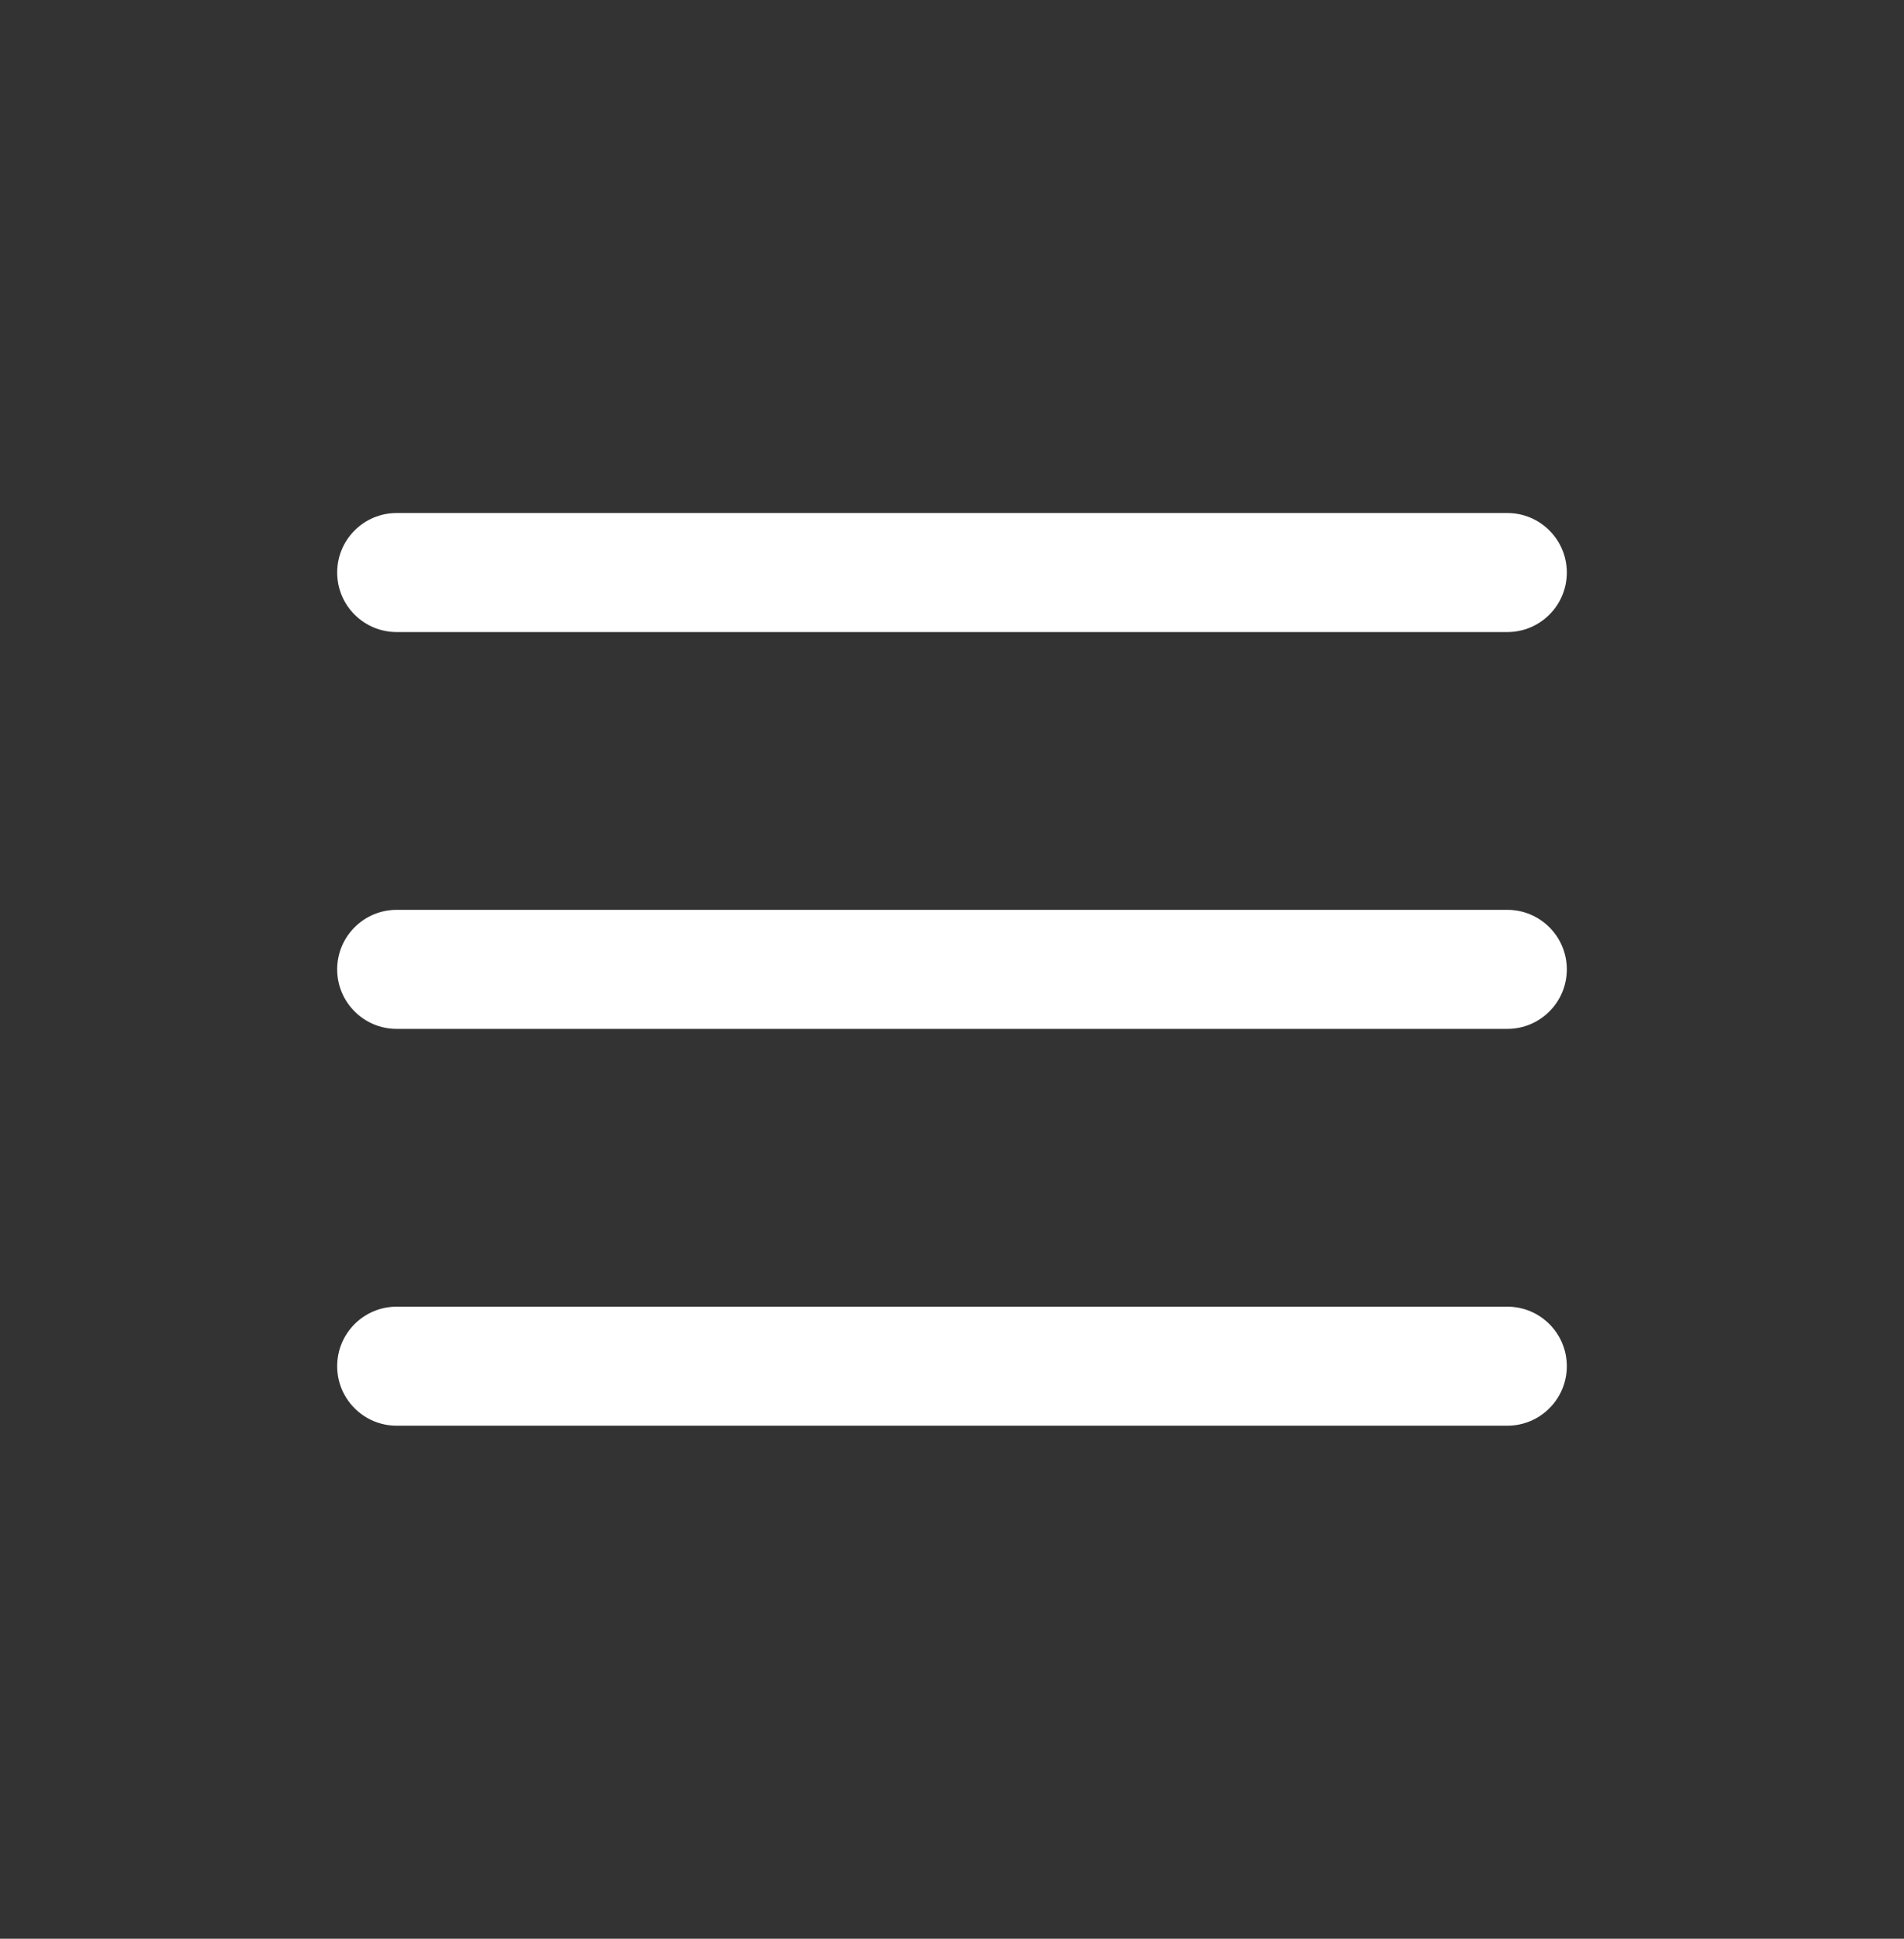 <svg width="100%" height="100%" viewBox="0 0 56 57" fill="none" xmlns="http://www.w3.org/2000/svg">
<rect x="0" y="0" width="56" height="57" fill="#333333" stroke="none"/>
<path fill-rule="evenodd" clip-rule="evenodd" d="M46.083 28.5C46.083 27.534 45.3 26.75 44.333 26.75H11.667C10.7 26.75 9.917 27.534 9.917 28.5C9.917 29.466 10.7 30.25 11.667 30.25H44.333C45.3 30.25 46.083 29.466 46.083 28.5Z" fill="white"/>
<path fill-rule="evenodd" clip-rule="evenodd" d="M46.083 16.833C46.083 15.867 45.3 15.083 44.333 15.083H11.667C10.7 15.083 9.917 15.867 9.917 16.833C9.917 17.8 10.7 18.583 11.667 18.583H44.333C45.3 18.583 46.083 17.8 46.083 16.833Z" fill="white"/>
<path fill-rule="evenodd" clip-rule="evenodd" d="M46.083 40.167C46.083 39.2 45.3 38.417 44.333 38.417H11.667C10.7 38.417 9.917 39.2 9.917 40.167C9.917 41.133 10.7 41.917 11.667 41.917H44.333C45.3 41.917 46.083 41.133 46.083 40.167Z" fill="white"/>
</svg>
